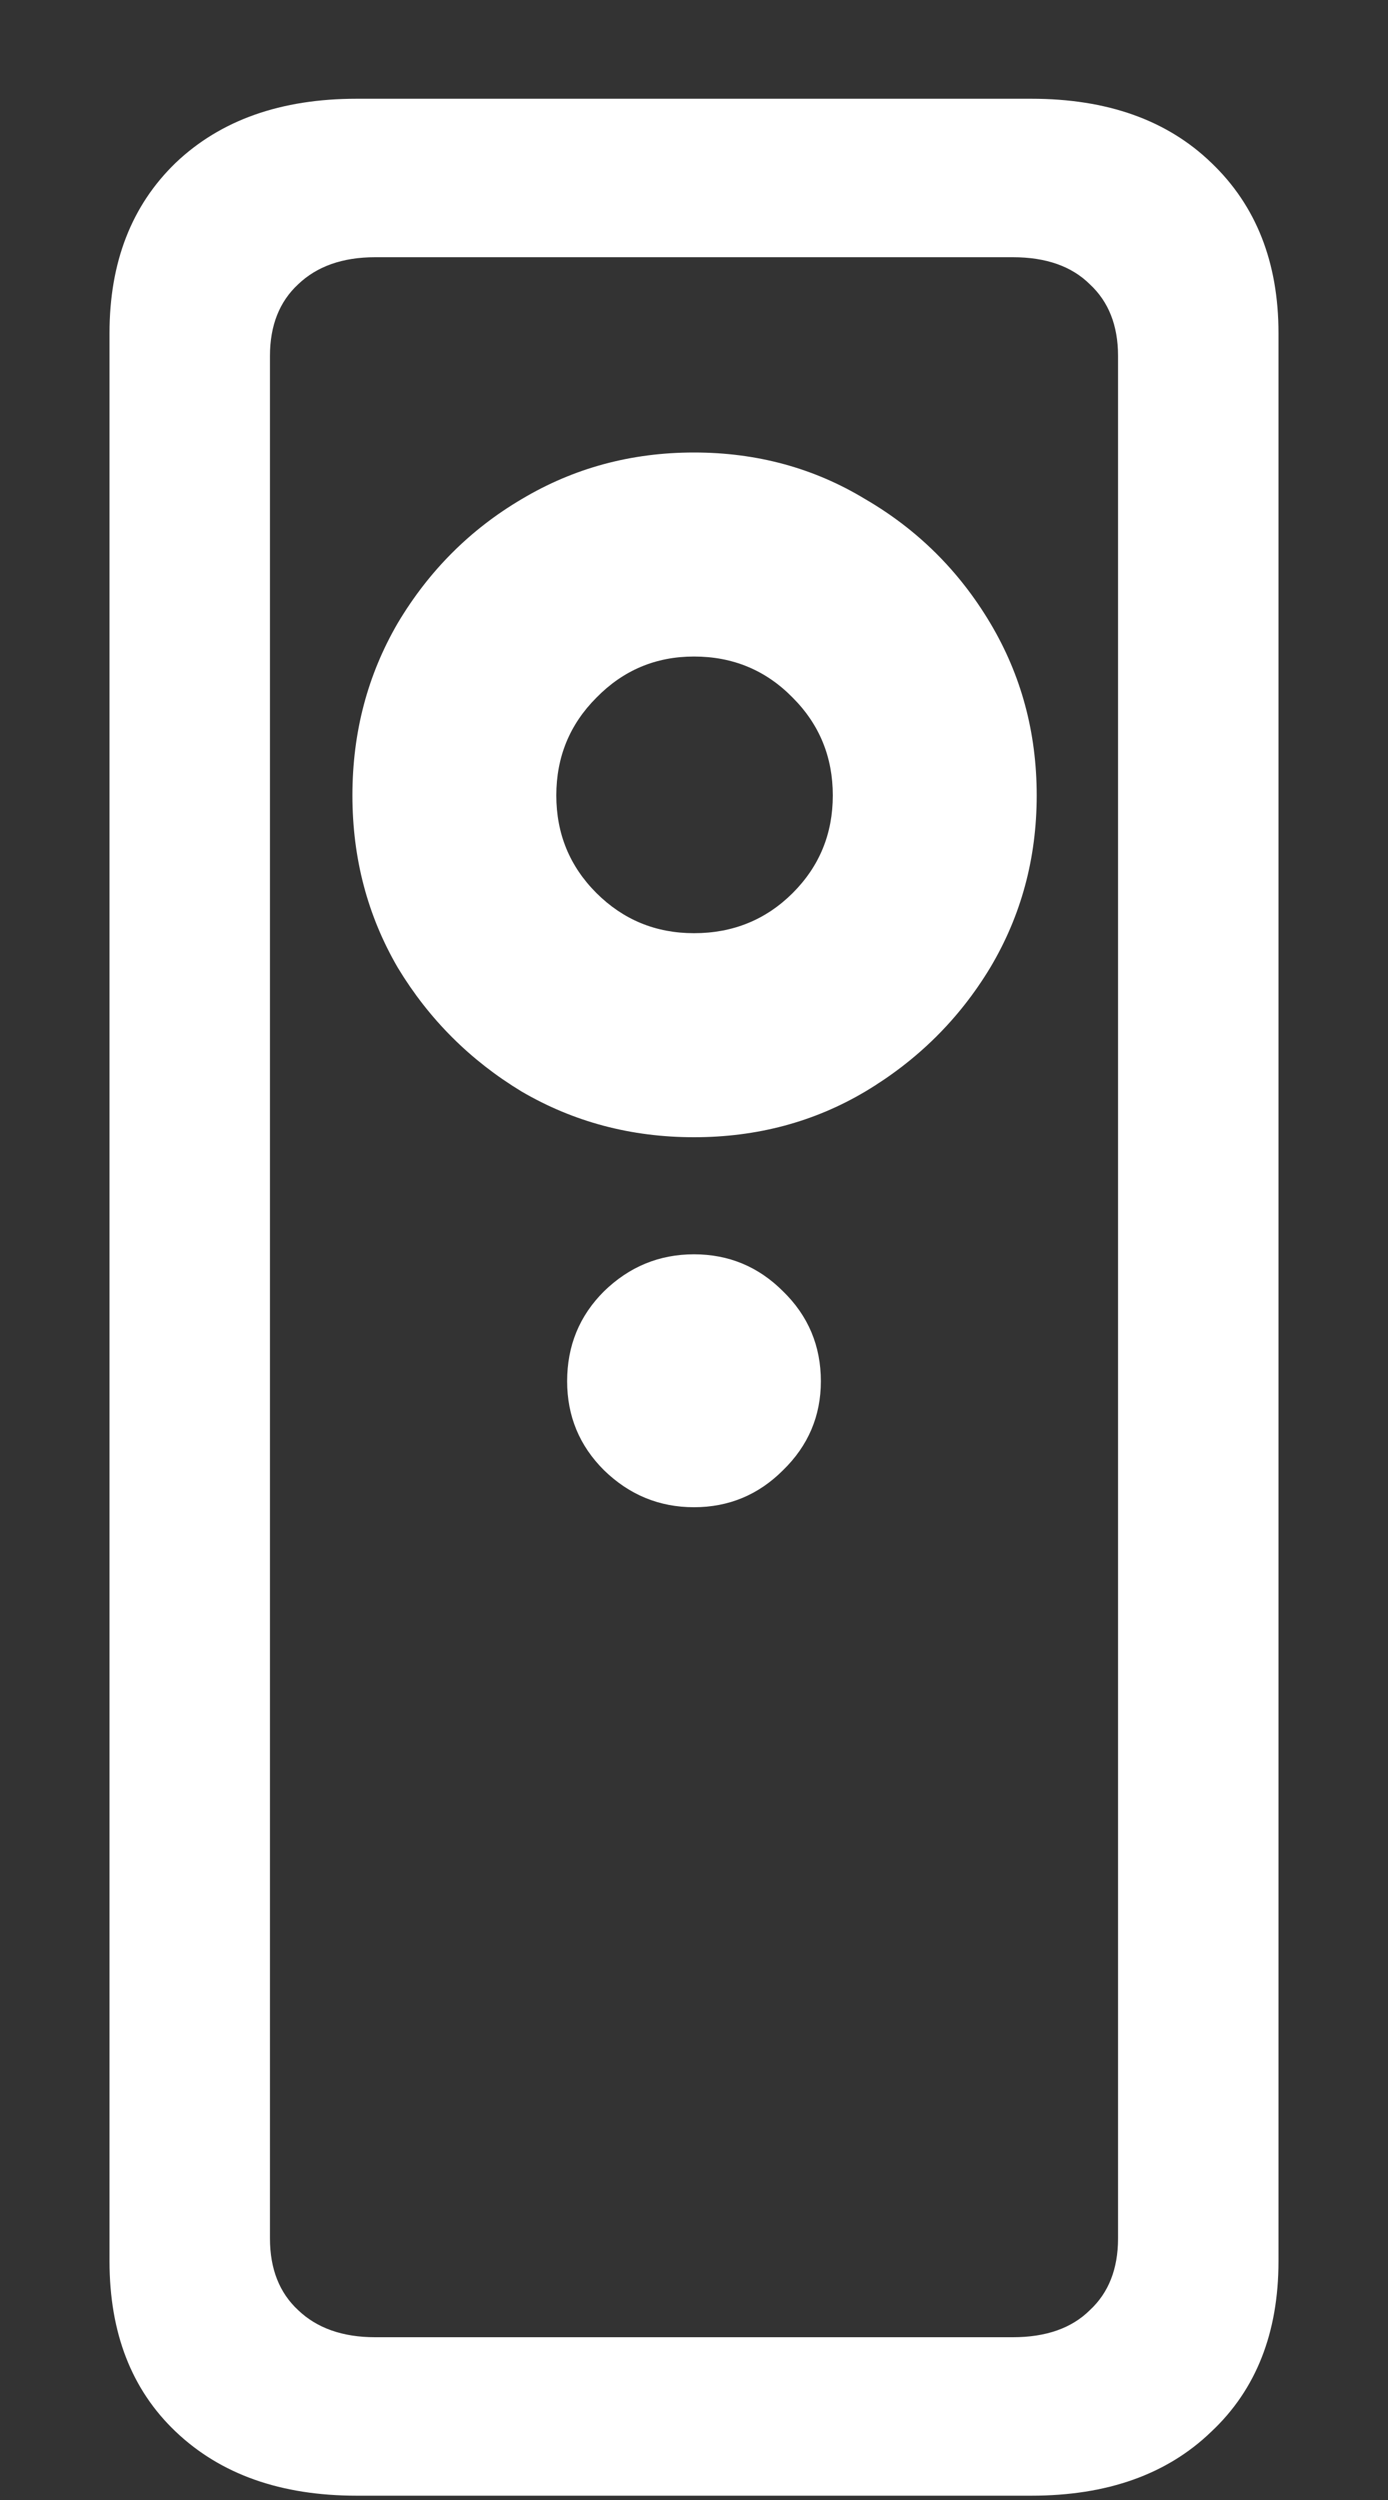 <svg width="10" height="18" viewBox="0 0 10 18" fill="none" xmlns="http://www.w3.org/2000/svg">
<rect x="0" y="0" width="10" height="18" fill="#333333" stroke="none"/>
<path d="M0.789 16.281C0.789 16.797 0.948 17.206 1.266 17.508C1.589 17.815 2.023 17.969 2.57 17.969H7.43C7.977 17.969 8.409 17.815 8.727 17.508C9.049 17.206 9.211 16.797 9.211 16.281V2.398C9.211 1.888 9.049 1.479 8.727 1.172C8.409 0.865 7.977 0.711 7.43 0.711H2.57C2.023 0.711 1.589 0.865 1.266 1.172C0.948 1.479 0.789 1.888 0.789 2.398V16.281ZM1.945 16.117V2.562C1.945 2.344 2.013 2.172 2.148 2.047C2.284 1.917 2.469 1.852 2.703 1.852H7.297C7.536 1.852 7.721 1.917 7.852 2.047C7.987 2.172 8.055 2.344 8.055 2.562V16.117C8.055 16.336 7.987 16.508 7.852 16.633C7.721 16.763 7.536 16.828 7.297 16.828H2.703C2.469 16.828 2.284 16.763 2.148 16.633C2.013 16.508 1.945 16.336 1.945 16.117ZM5 8.188C5.453 8.188 5.865 8.078 6.234 7.859C6.609 7.635 6.909 7.339 7.133 6.969C7.357 6.594 7.469 6.18 7.469 5.727C7.469 5.273 7.357 4.859 7.133 4.484C6.909 4.109 6.609 3.812 6.234 3.594C5.865 3.37 5.453 3.258 5 3.258C4.547 3.258 4.133 3.37 3.758 3.594C3.388 3.812 3.091 4.109 2.867 4.484C2.648 4.859 2.539 5.273 2.539 5.727C2.539 6.18 2.648 6.594 2.867 6.969C3.091 7.339 3.388 7.635 3.758 7.859C4.133 8.078 4.547 8.188 5 8.188ZM5 6.719C4.724 6.719 4.49 6.622 4.297 6.43C4.104 6.237 4.008 6.003 4.008 5.727C4.008 5.451 4.104 5.216 4.297 5.023C4.49 4.826 4.724 4.727 5 4.727C5.281 4.727 5.518 4.826 5.711 5.023C5.904 5.216 6 5.451 6 5.727C6 6.003 5.904 6.237 5.711 6.43C5.518 6.622 5.281 6.719 5 6.719ZM5 10.852C5.25 10.852 5.464 10.763 5.641 10.586C5.823 10.409 5.914 10.195 5.914 9.945C5.914 9.69 5.823 9.474 5.641 9.297C5.464 9.12 5.25 9.031 5 9.031C4.75 9.031 4.534 9.12 4.352 9.297C4.174 9.474 4.086 9.69 4.086 9.945C4.086 10.195 4.174 10.409 4.352 10.586C4.534 10.763 4.75 10.852 5 10.852Z" fill="white"/>
</svg>
